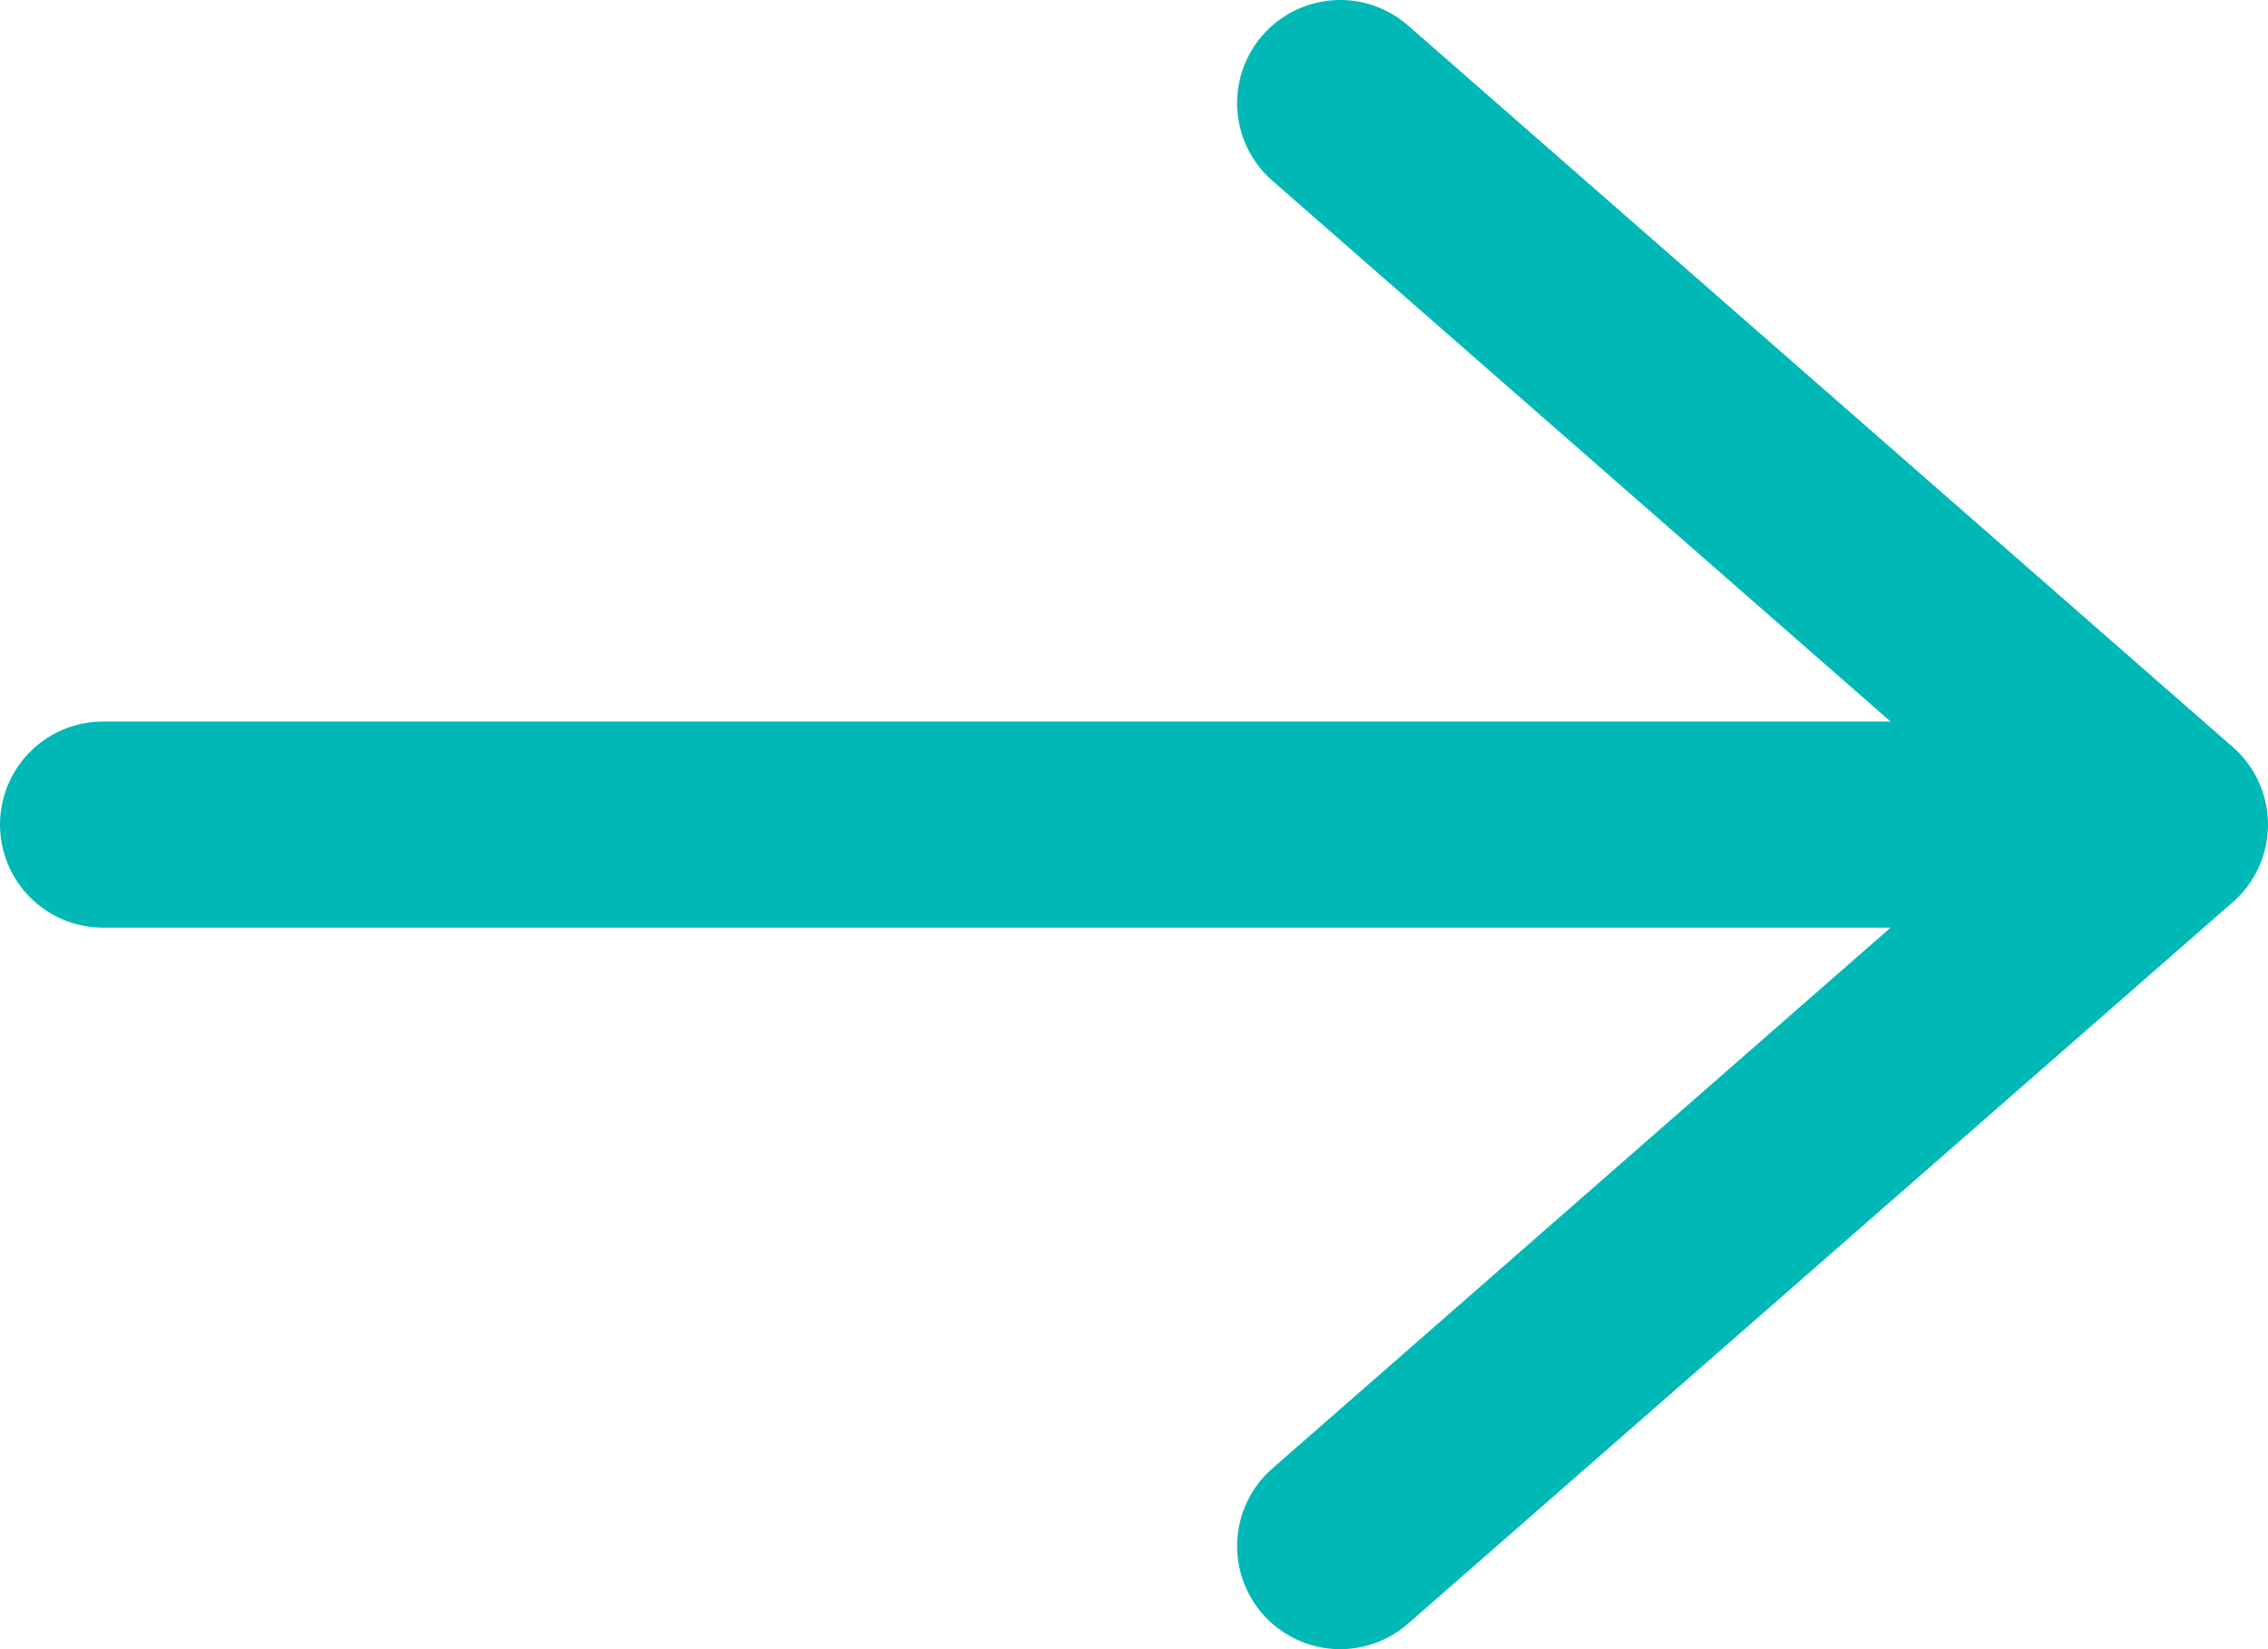 <svg width="22" height="16" viewBox="0 0 22 16" fill="none" xmlns="http://www.w3.org/2000/svg">
<path d="M1 8L21 8M21 8L13 15M21 8L13 1" stroke="#00B9B6" stroke-width="2" stroke-linecap="round" stroke-linejoin="round"/>
</svg>
